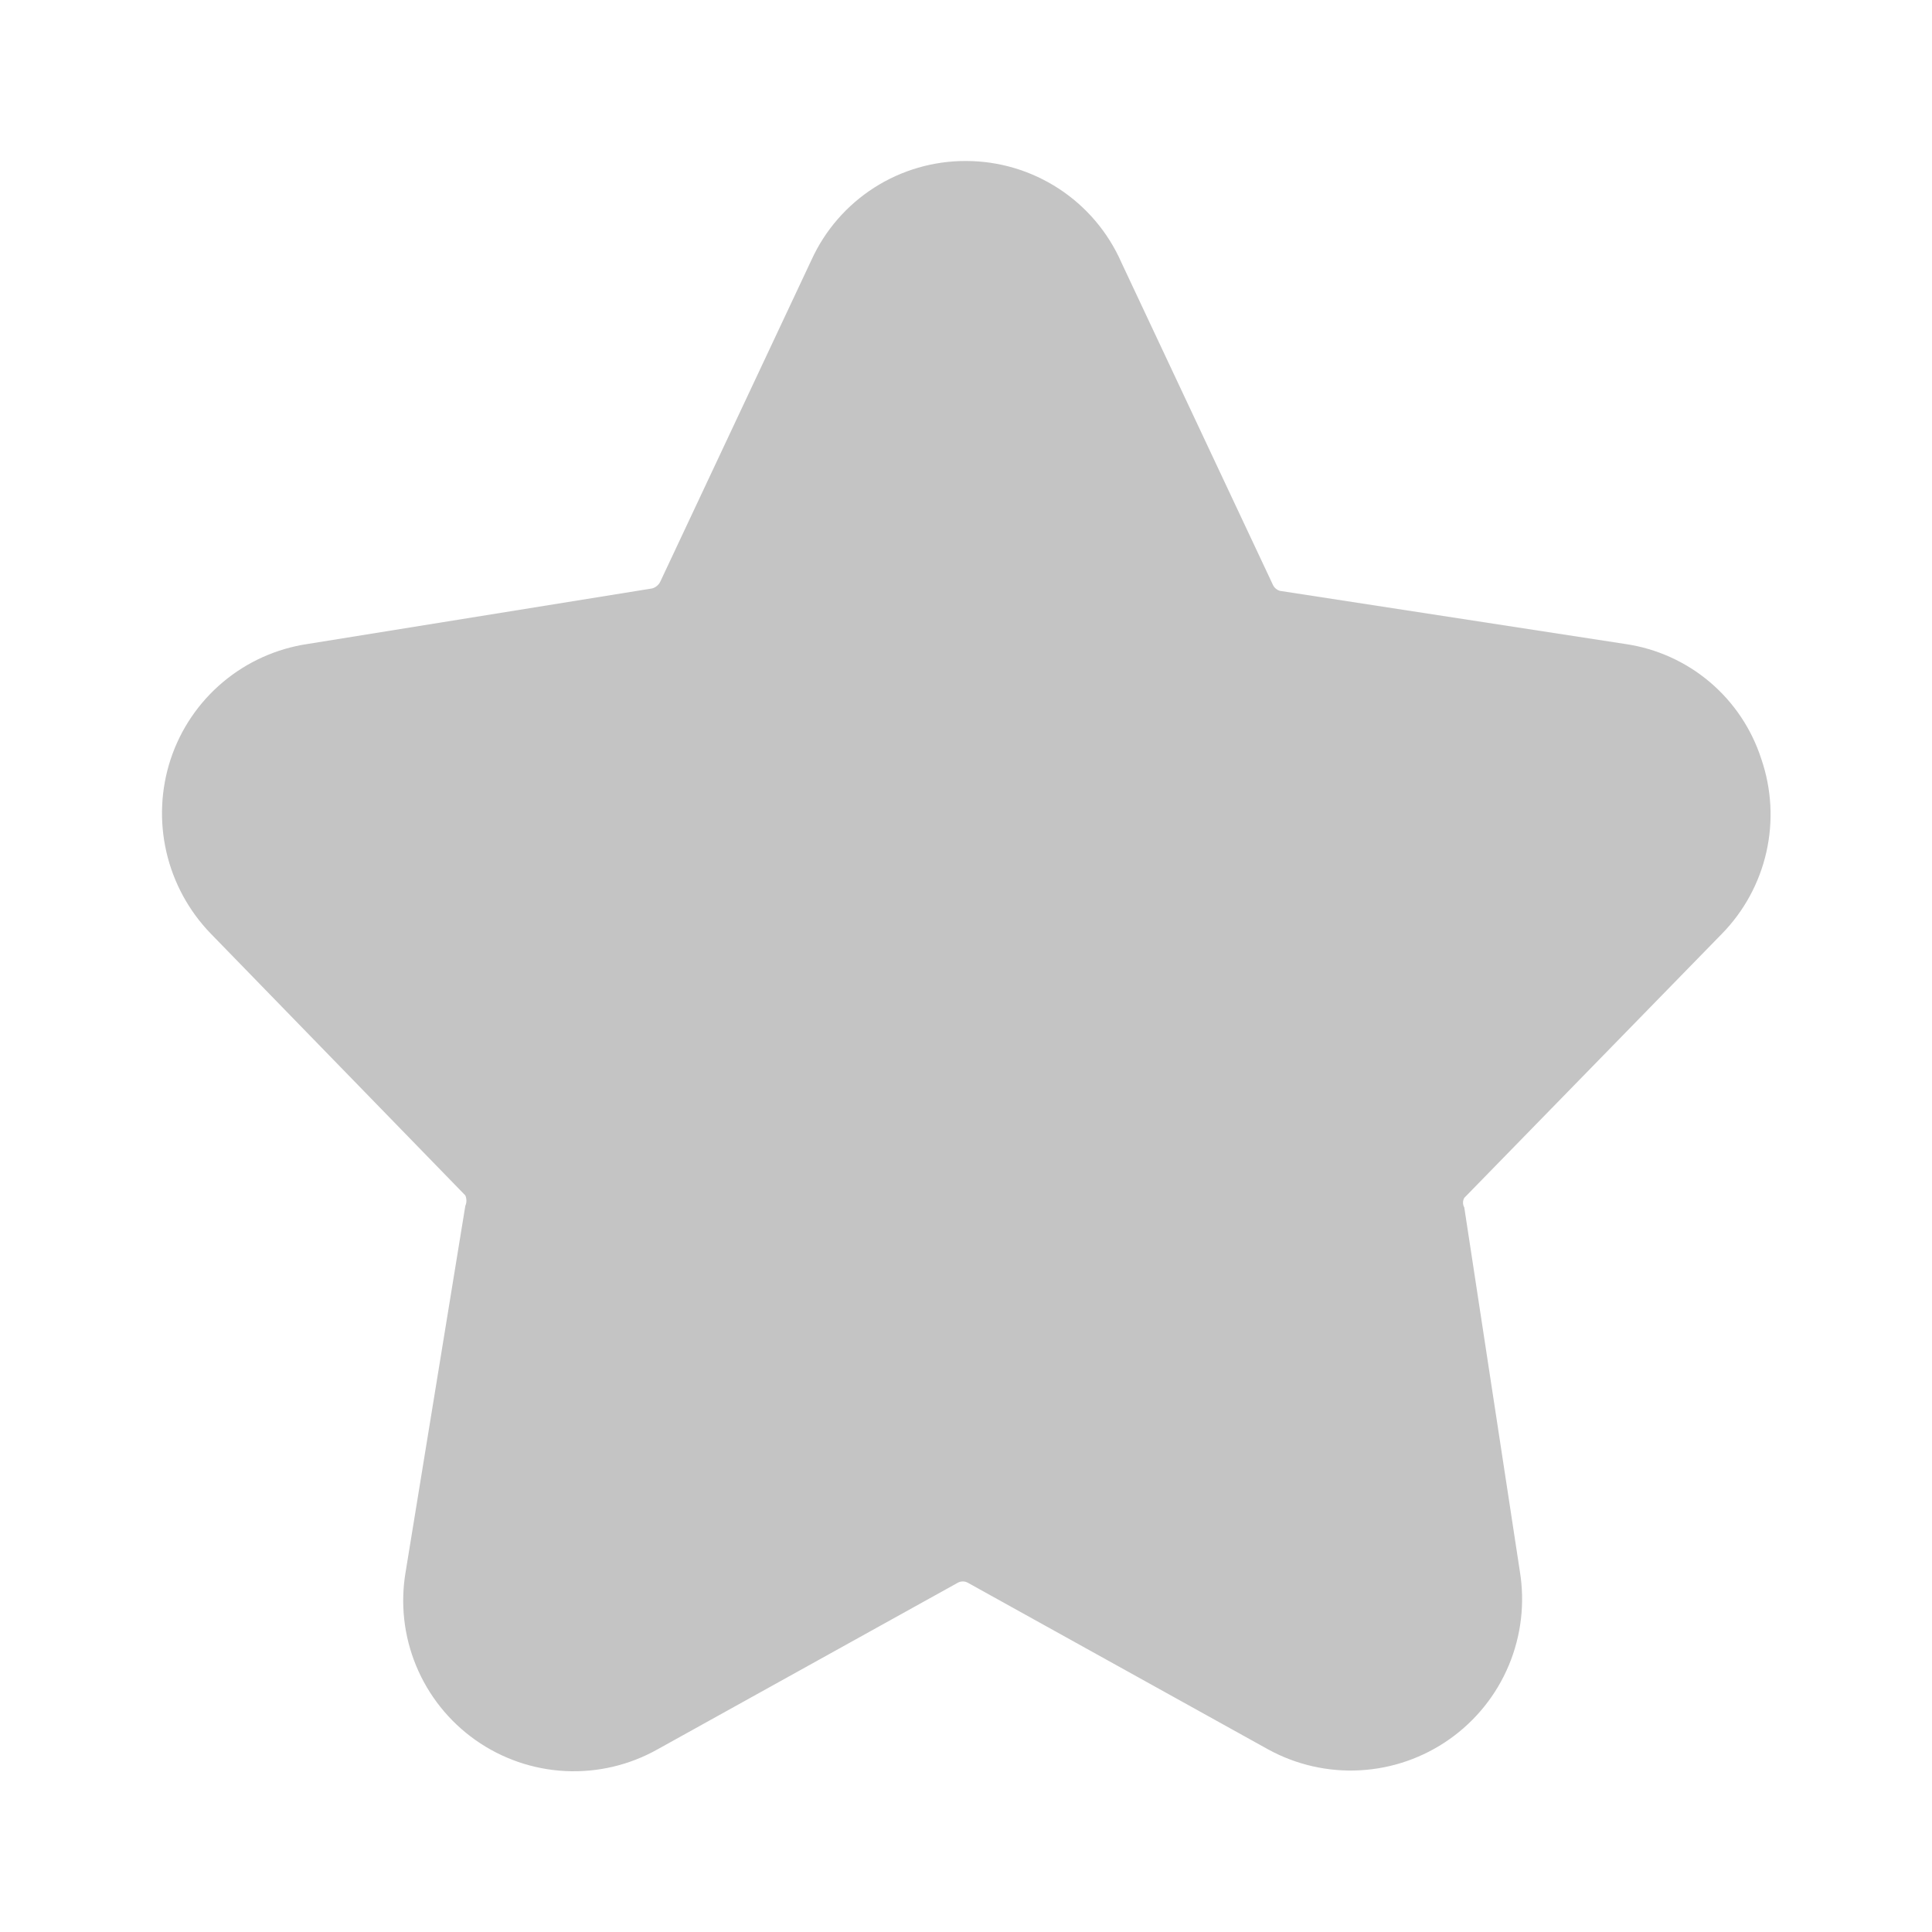 <svg width="58" height="58" viewBox="0 0 58 58" fill="none" xmlns="http://www.w3.org/2000/svg">
<g id="star">
<g id="Layer 47">
<path id="Vector" d="M51.693 28.033C52.357 27.355 52.819 26.505 53.028 25.579C53.237 24.653 53.185 23.687 52.877 22.789C52.588 21.889 52.052 21.087 51.33 20.476C50.608 19.865 49.729 19.469 48.793 19.333L38.425 17.738C38.377 17.724 38.332 17.7 38.295 17.666C38.257 17.633 38.227 17.591 38.208 17.545L33.664 7.878C33.266 6.973 32.613 6.203 31.785 5.663C30.957 5.122 29.989 4.834 29 4.833C28.023 4.829 27.065 5.108 26.242 5.635C25.419 6.162 24.765 6.916 24.36 7.806L19.817 17.473C19.792 17.52 19.758 17.561 19.716 17.594C19.675 17.628 19.627 17.652 19.575 17.666L9.232 19.333C8.295 19.473 7.414 19.87 6.689 20.48C5.964 21.09 5.422 21.889 5.124 22.789C4.827 23.69 4.783 24.655 4.996 25.58C5.209 26.504 5.671 27.353 6.332 28.033L13.969 35.887C13.991 35.937 14.002 35.99 14.002 36.044C14.002 36.099 13.991 36.152 13.969 36.202L12.18 47.173C12.014 48.129 12.122 49.112 12.493 50.008C12.863 50.904 13.48 51.677 14.273 52.237C15.065 52.796 16 53.119 16.968 53.168C17.937 53.217 18.9 52.99 19.744 52.514L28.759 47.512C28.803 47.488 28.853 47.476 28.904 47.476C28.954 47.476 29.004 47.488 29.049 47.512L38.063 52.514C38.909 52.98 39.869 53.199 40.833 53.145C41.797 53.092 42.727 52.768 43.516 52.211C44.305 51.654 44.922 50.886 45.295 49.995C45.668 49.104 45.783 48.126 45.627 47.173L43.959 36.25C43.934 36.206 43.921 36.156 43.921 36.105C43.921 36.054 43.934 36.004 43.959 35.96L51.693 28.033Z" fill="#C4C4C4"/>
</g>
</g>
</svg>
